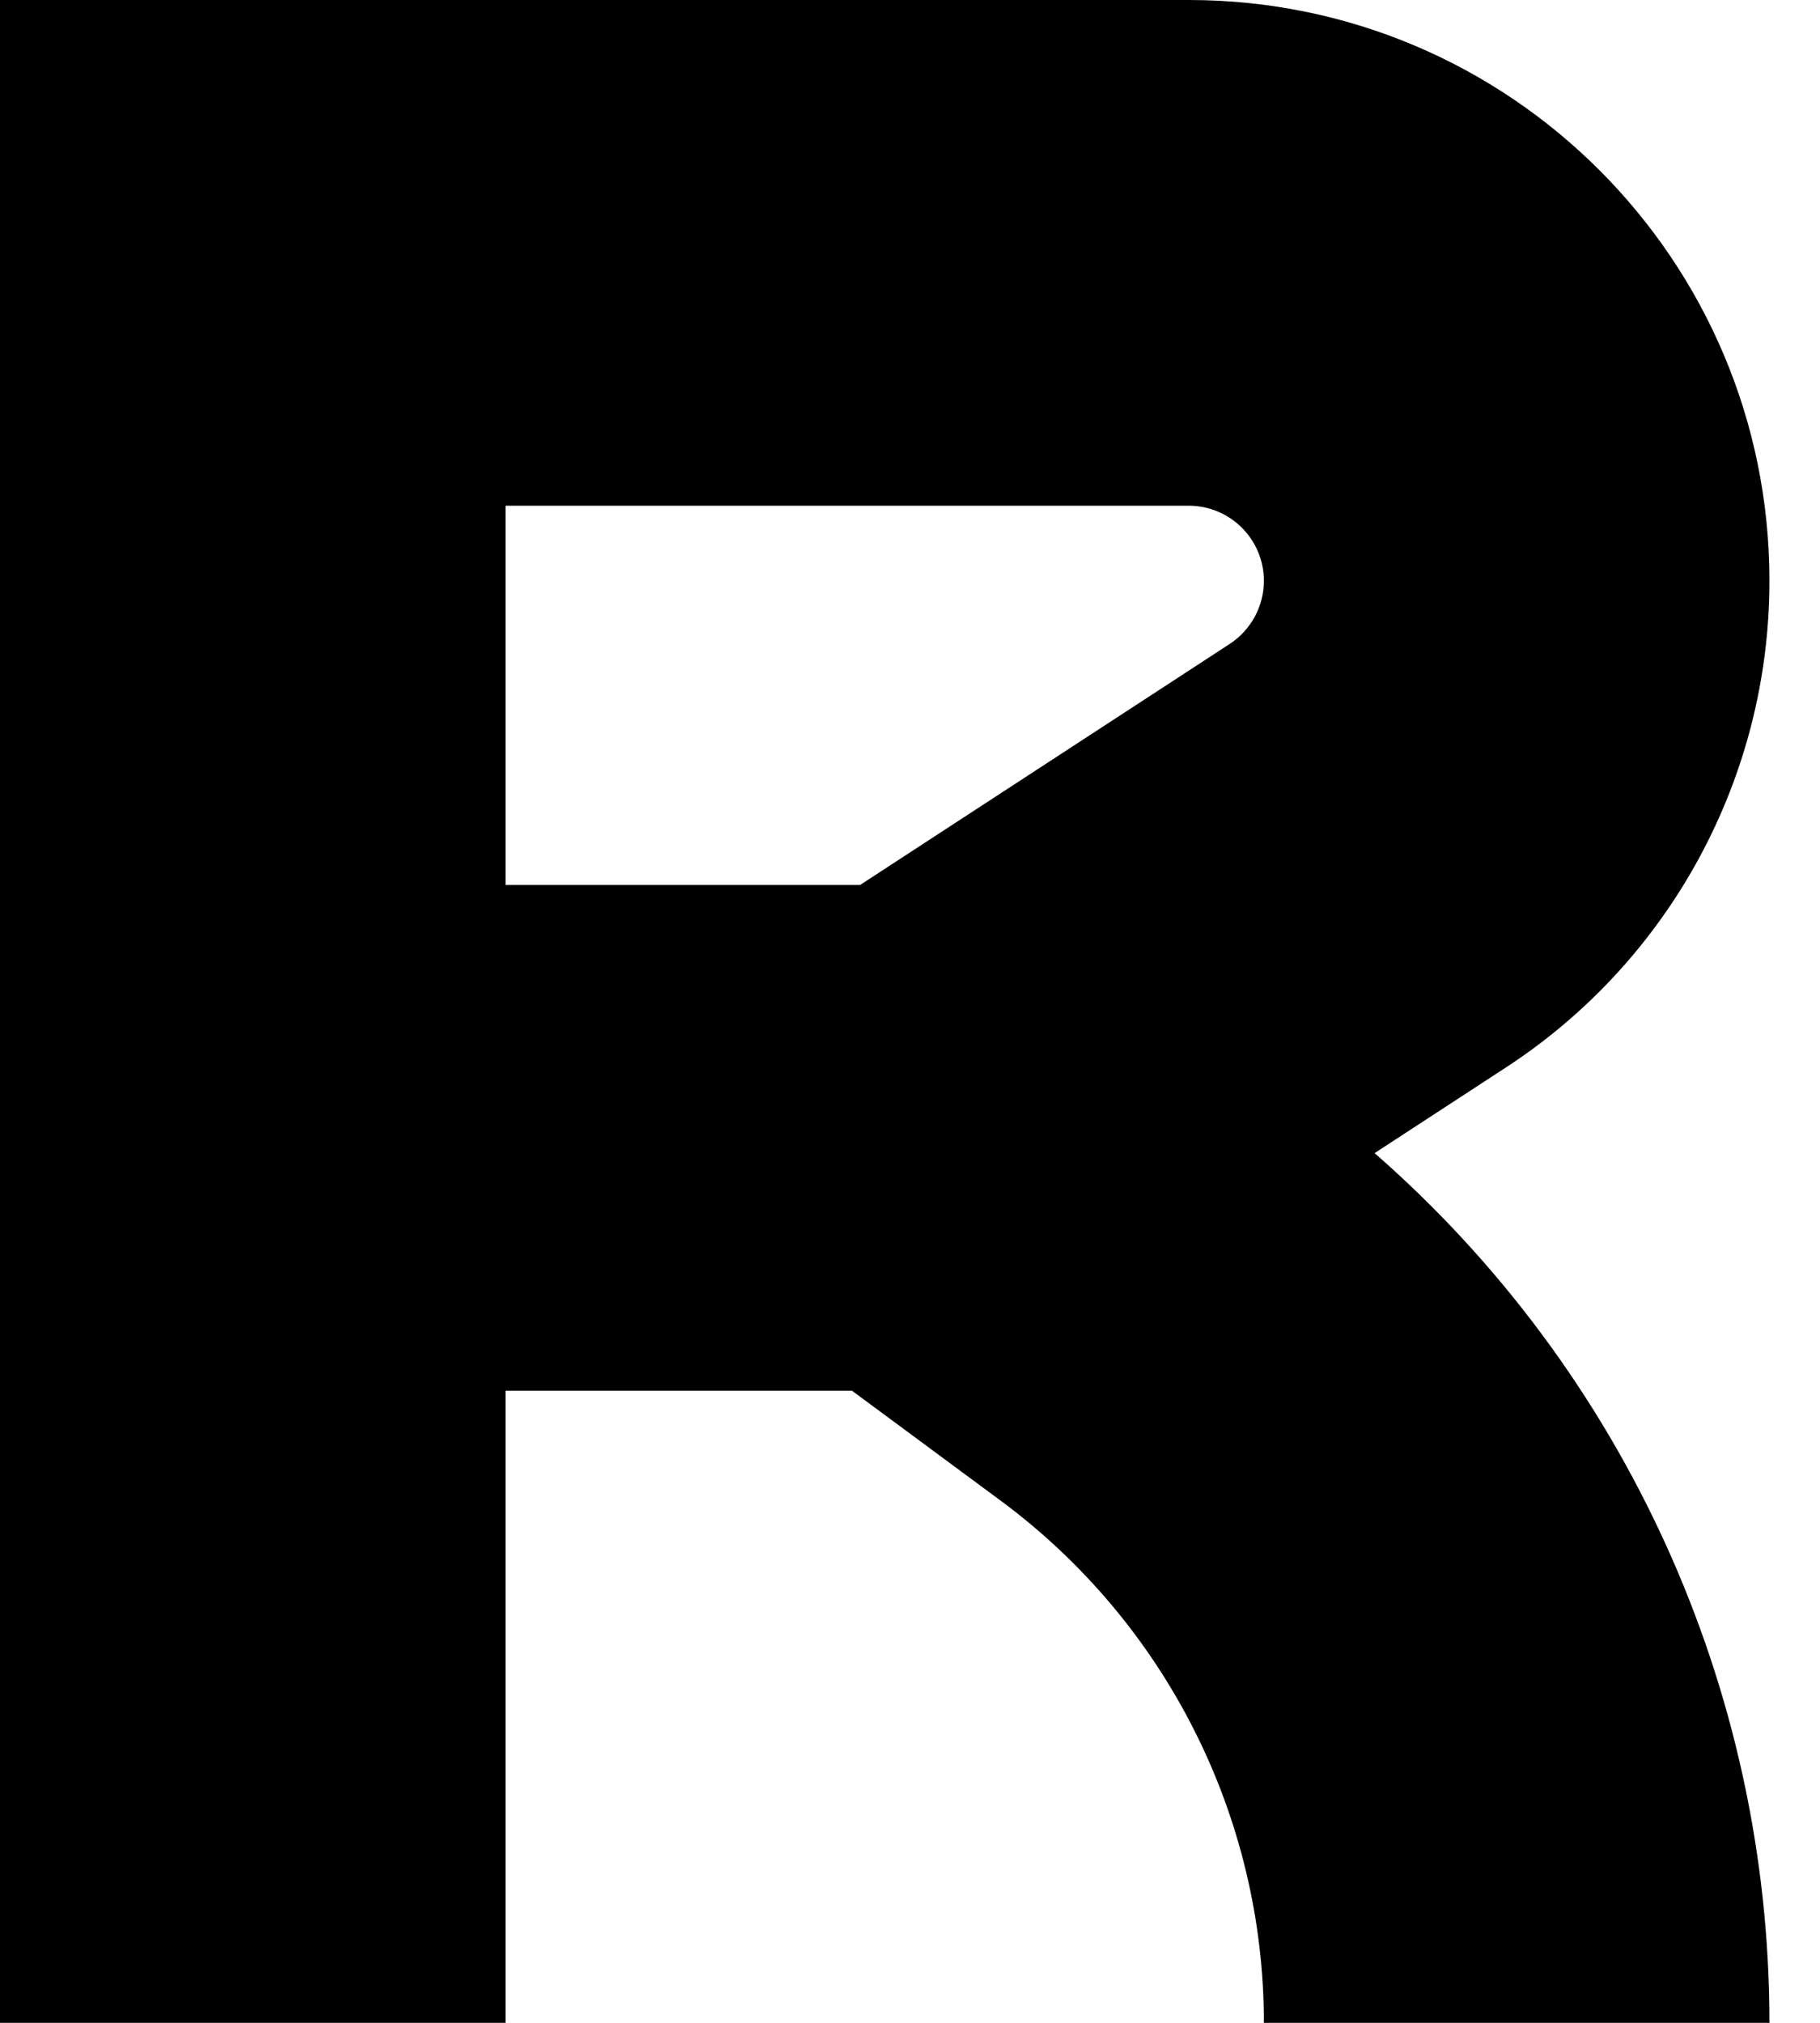 <svg width="18" height="20" viewBox="0 0 18 20"
  xmlns="http://www.w3.org/2000/svg">
  <path fill-rule="evenodd" clip-rule="evenodd" d="M0 0H11.757C14.929 0 17.5 2.571 17.5 5.743C17.5 7.684 16.52 9.494 14.894 10.554L13.595 11.401C16.065 13.559 17.5 16.69 17.5 20H12.5C12.5 17.963 11.533 16.047 9.895 14.836L8.426 13.75H5V20H0V0ZM5 8.75H8.506L12.163 6.366C12.373 6.228 12.5 5.994 12.5 5.743C12.5 5.333 12.167 5 11.757 5H5V8.75Z"/>
</svg>
